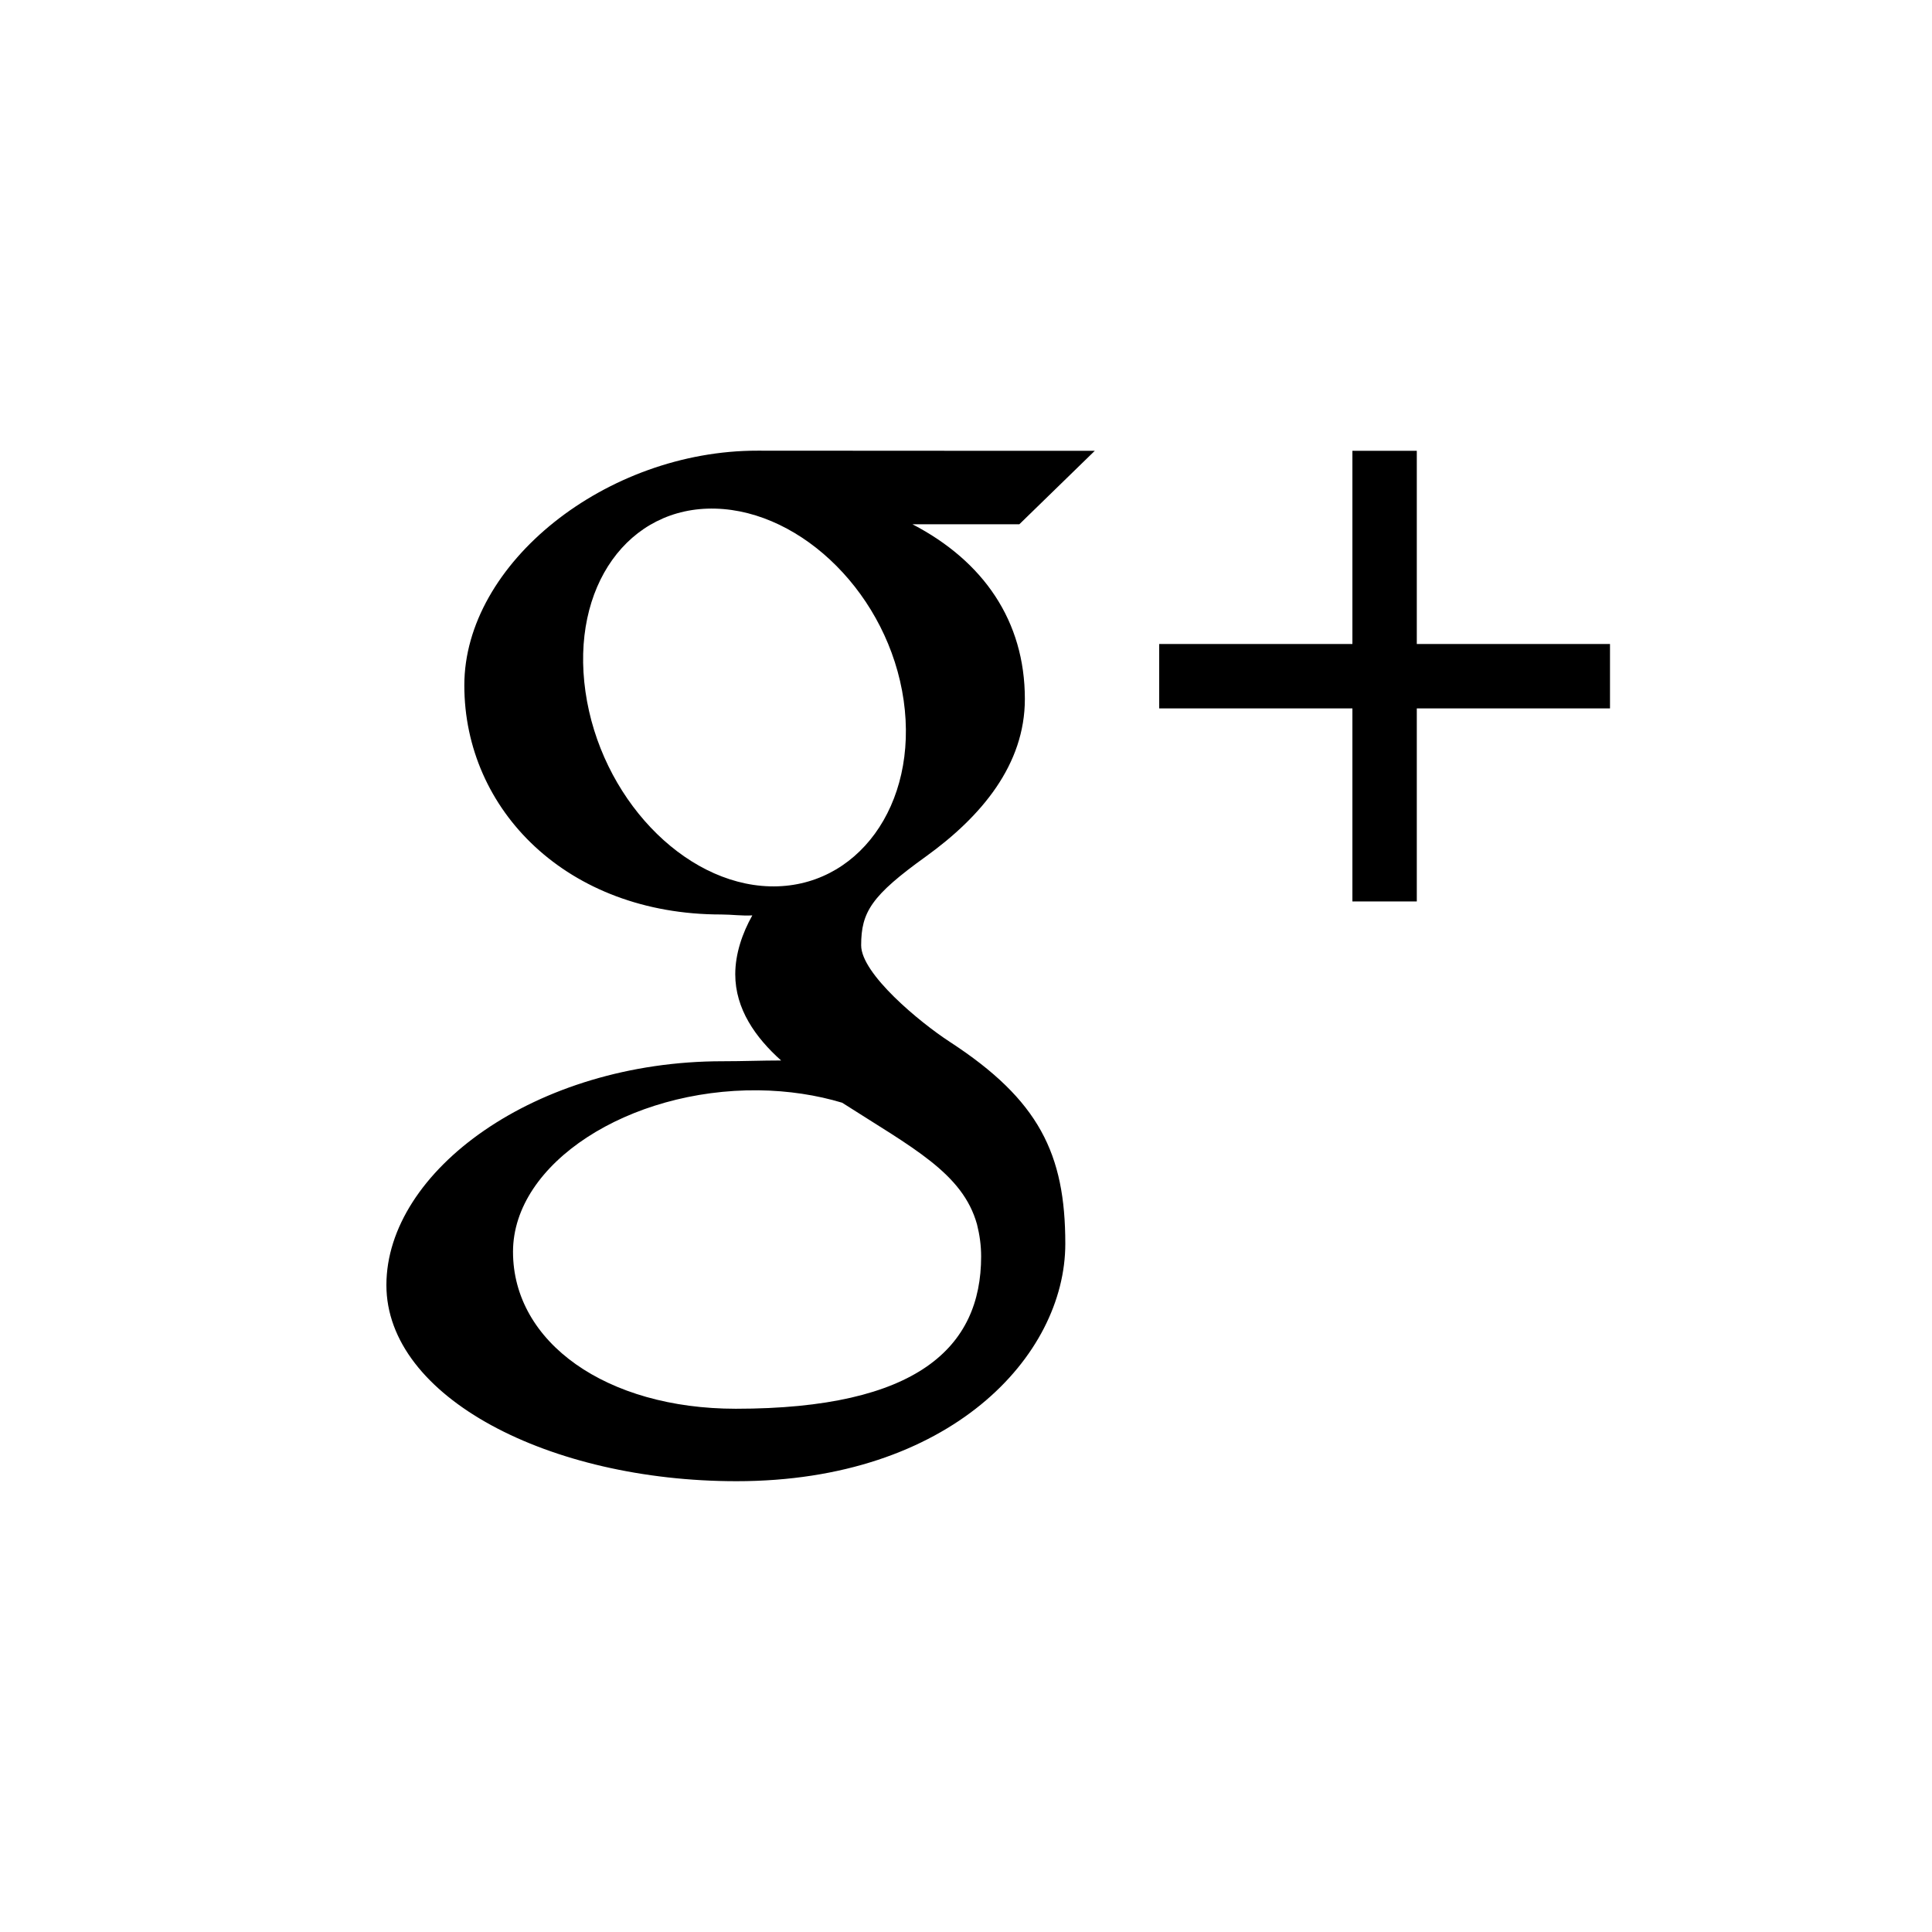<?xml version="1.0" encoding="utf-8"?>
<!-- Generator: Adobe Illustrator 17.0.1, SVG Export Plug-In . SVG Version: 6.00 Build 0)  -->
<!DOCTYPE svg PUBLIC "-//W3C//DTD SVG 1.1//EN" "http://www.w3.org/Graphics/SVG/1.1/DTD/svg11.dtd">
<svg version="1.1" id="Слой_1" xmlns="http://www.w3.org/2000/svg" xmlns:xlink="http://www.w3.org/1999/xlink" x="0px" y="0px"
	 width="30px" height="30px" viewBox="0 0 30 30" enable-background="new 0 0 30 30" xml:space="preserve">
<g>
	<g>
		<path fill-rule="evenodd" clip-rule="evenodd" d="M17,7c0,0-4,0-5.235-0.002C9.418,6.994,7.21,8.744,7.21,10.642
			c0,1.939,1.6,3.558,3.987,3.558c0.166,0,0.327,0.024,0.485,0.014c-0.154,0.274-0.265,0.595-0.265,0.914
			c0,0.539,0.314,0.983,0.712,1.339c-0.3,0-0.591,0.012-0.907,0.012C8.315,16.478,6,18.185,6,19.955C6,21.697,8.53,23,11.437,23
			c3.314,0,5.105-1.945,5.105-3.687c0-1.397-0.409-2.233-1.792-3.134c-0.473-0.308-1.378-1.059-1.378-1.5
			c0-0.517,0.16-0.772,1.005-1.379c0.865-0.624,1.537-1.427,1.537-2.446c0-1.213-0.645-2.141-1.745-2.713h1.659L17,7z
			 M15.171,19.012c0.041,0.162,0.064,0.328,0.064,0.498c0,1.408-0.985,2.365-3.809,2.365c-2.009,0-3.46-1.029-3.46-2.437
			c0-1.379,1.8-2.528,3.809-2.508c0.469,0.006,0.906,0.074,1.302,0.193C14.168,17.822,14.95,18.216,15.171,19.012z M11.954,13.763
			c-1.349-0.037-2.63-1.391-2.863-3.023c-0.233-1.631,0.671-2.879,2.019-2.842c1.349,0.036,2.688,1.346,2.922,2.977
			C14.265,12.507,13.302,13.8,11.954,13.763z M22,10V7h-1v3h-3v1h3v2.998h1V11h3v-1H22z"/>
	</g>
</g>
</svg>
